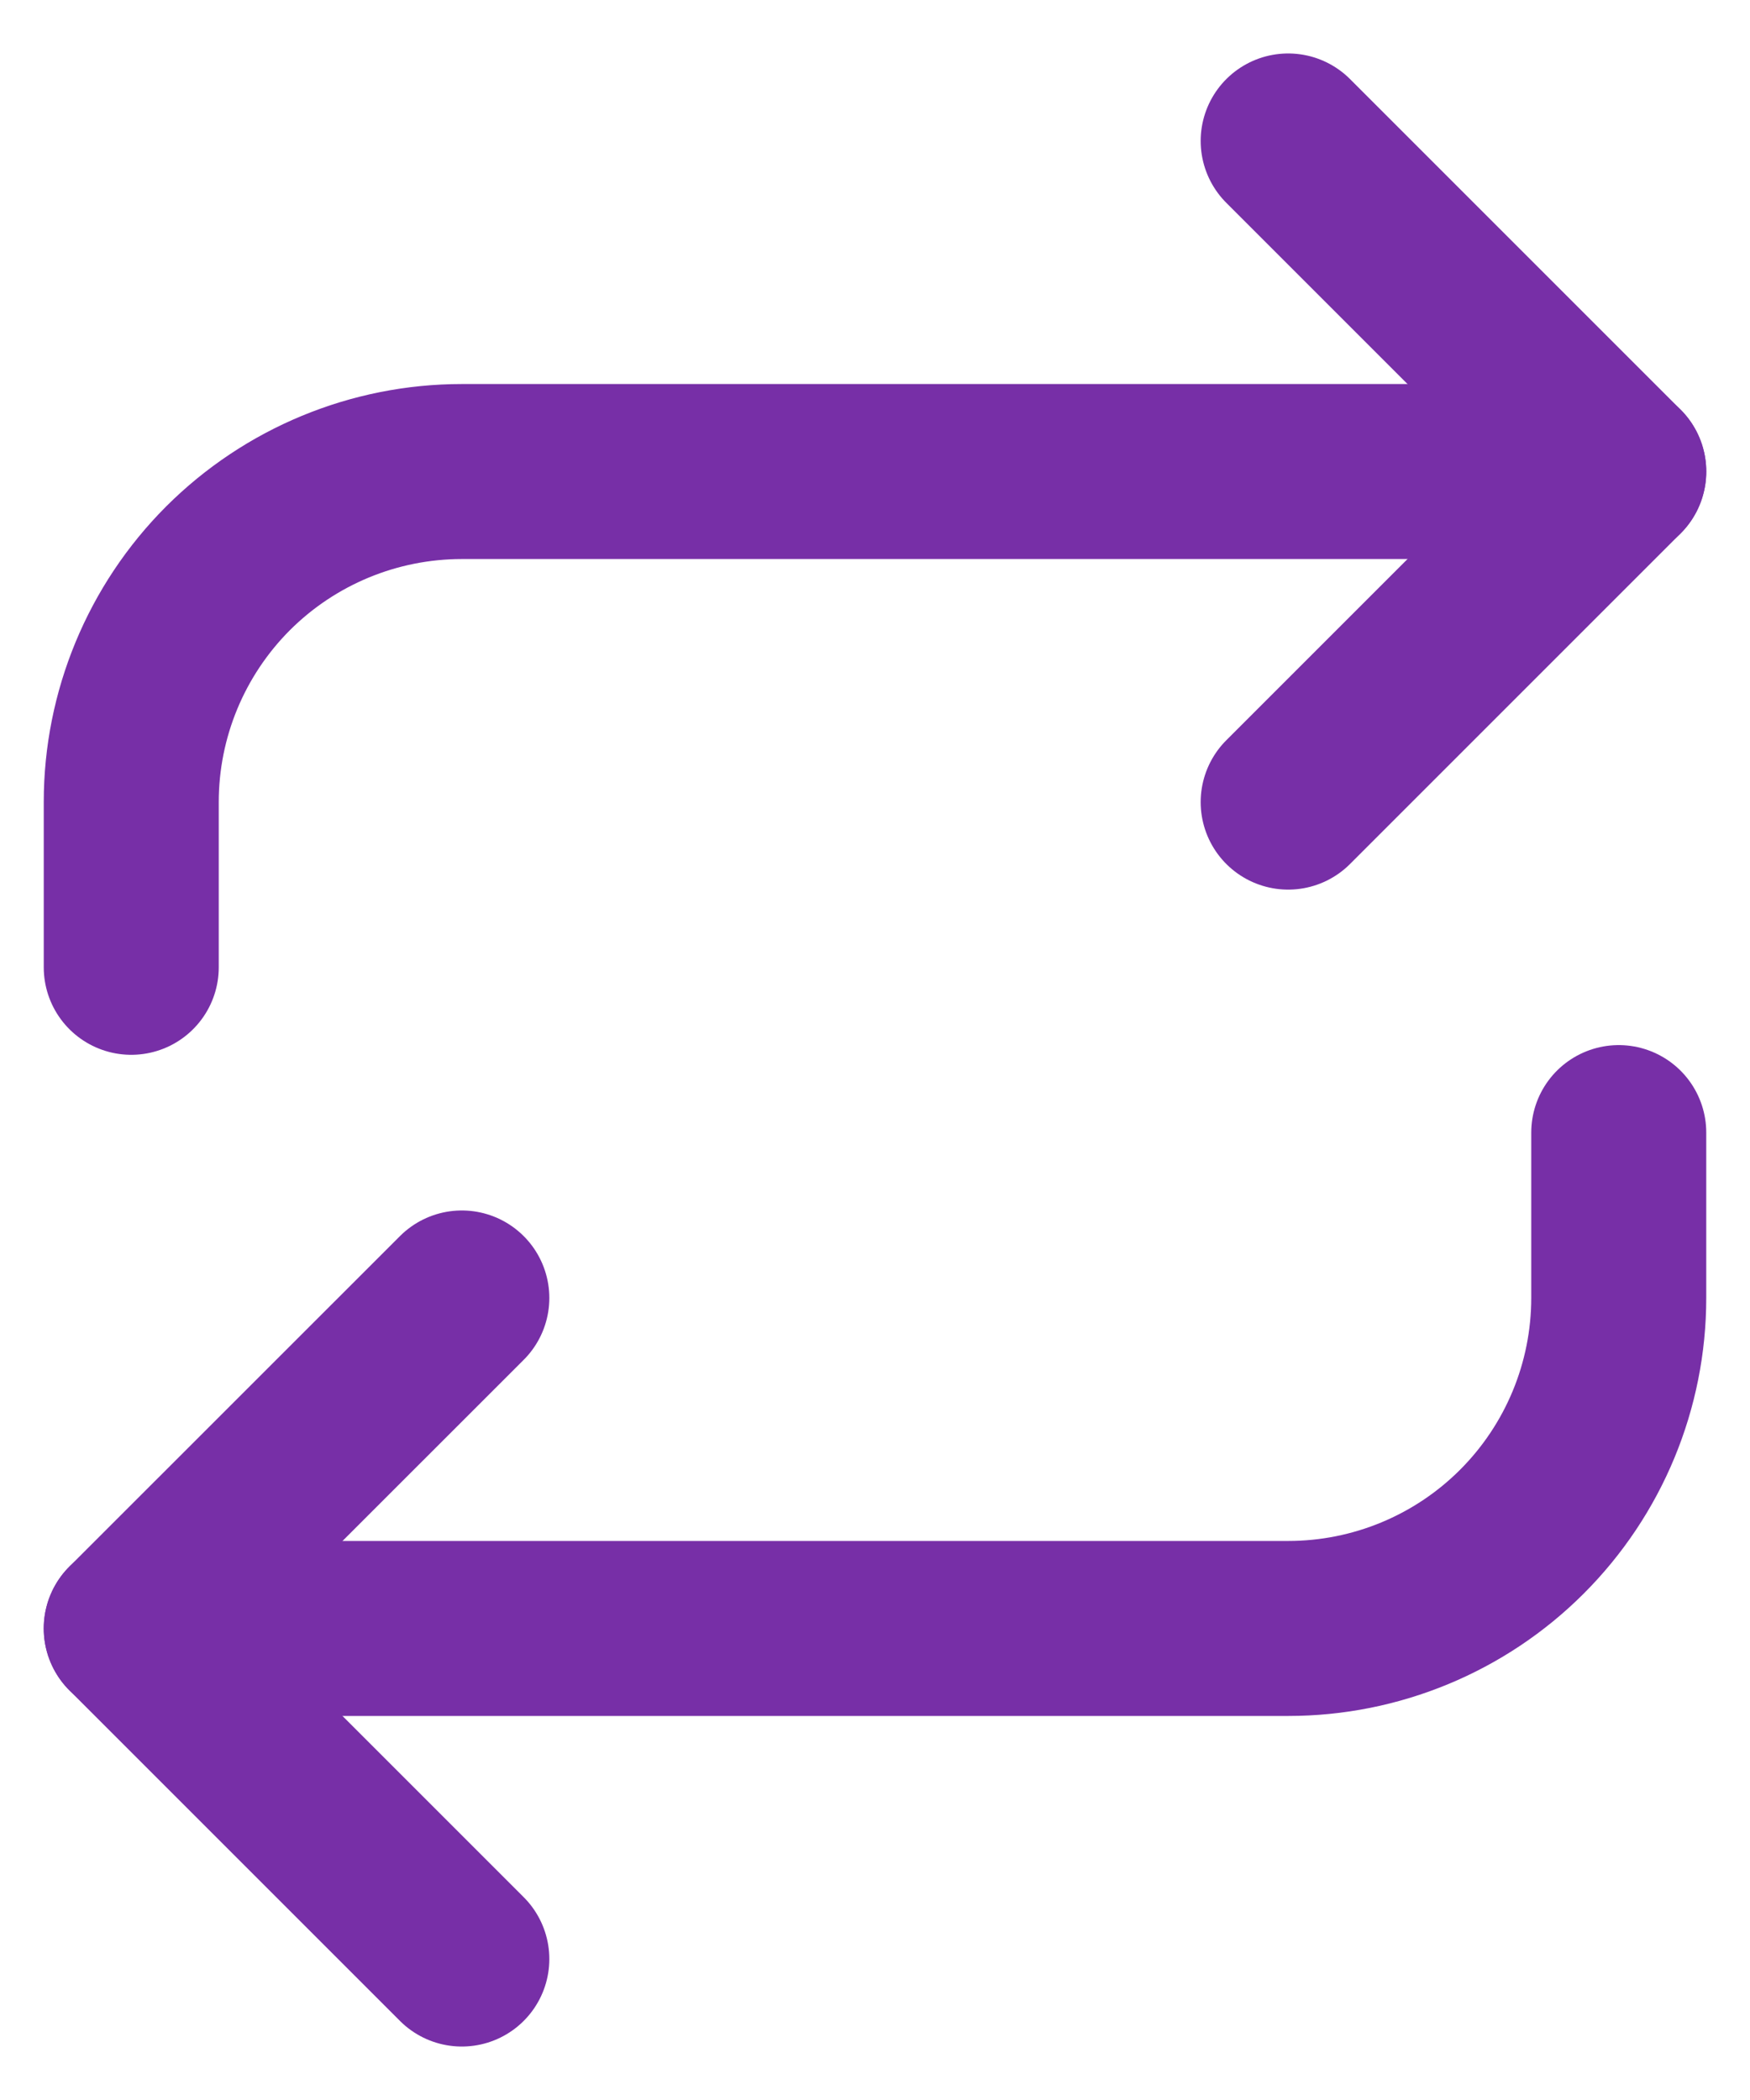 <svg width="20" height="24" viewBox="0 0 20 24" fill="none" xmlns="http://www.w3.org/2000/svg">
<path d="M14.722 1.611L18.5 5.389L14.722 9.167" stroke="#772FA7" stroke-width="2" stroke-linecap="round" stroke-linejoin="round"/>
<path d="M1.5 11.055V9.166C1.5 8.165 1.898 7.204 2.606 6.495C3.315 5.787 4.276 5.389 5.278 5.389H18.5" stroke="#772FA7" stroke-width="2" stroke-linecap="round" stroke-linejoin="round"/>
<path d="M5.278 22.389L1.5 18.611L5.278 14.834" stroke="#772FA7" stroke-width="2" stroke-linecap="round" stroke-linejoin="round"/>
<path d="M18.5 12.944V14.833C18.5 15.835 18.102 16.796 17.393 17.505C16.685 18.213 15.724 18.611 14.722 18.611H1.5" stroke="#772FA7" stroke-width="2" stroke-linecap="round" stroke-linejoin="round"/>
</svg>
